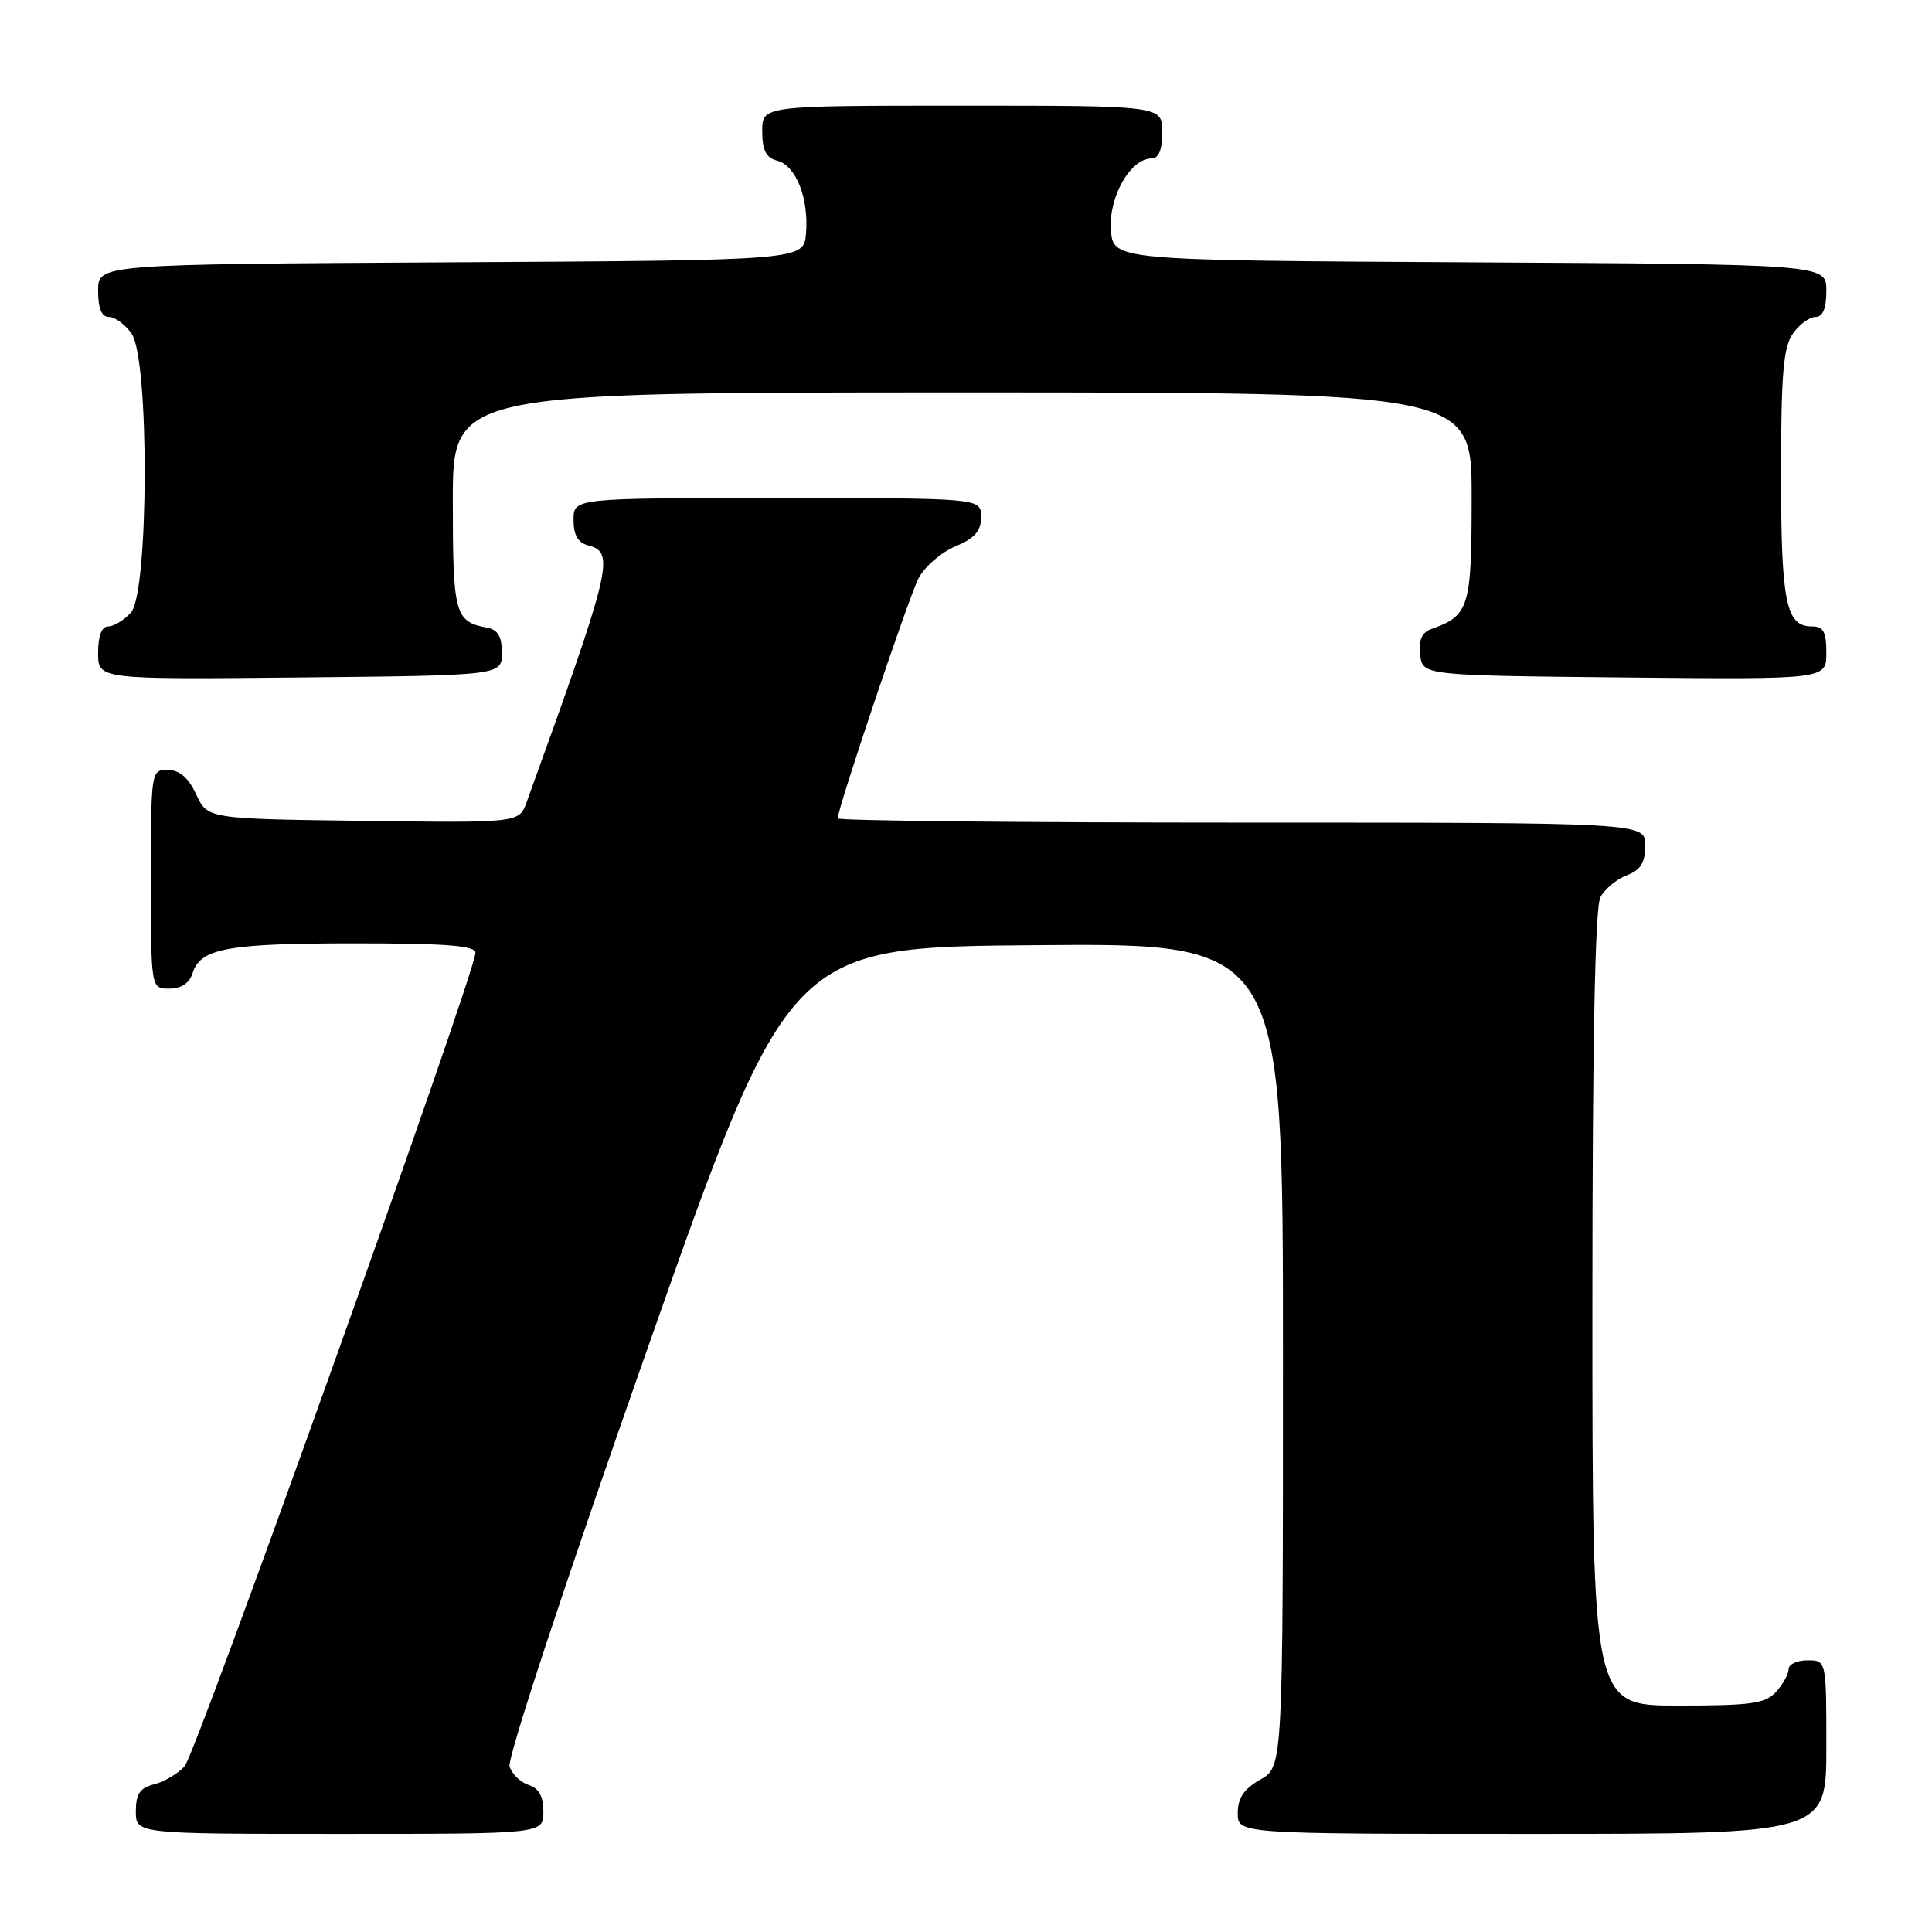 <?xml version="1.0" encoding="UTF-8" standalone="no"?>
<!DOCTYPE svg PUBLIC "-//W3C//DTD SVG 1.1//EN" "http://www.w3.org/Graphics/SVG/1.1/DTD/svg11.dtd" >
<svg xmlns="http://www.w3.org/2000/svg" xmlns:xlink="http://www.w3.org/1999/xlink" version="1.1" viewBox="0 0 256 256">
 <g >
 <path fill="currentColor"
d=" M 72.00 240.07 C 72.00 238.04 71.40 236.94 70.05 236.52 C 68.98 236.18 67.84 235.08 67.52 234.08 C 67.19 233.02 74.82 209.88 85.73 178.88 C 104.52 125.50 104.52 125.50 137.26 125.24 C 170.00 124.97 170.00 124.97 170.00 179.53 C 170.00 234.09 170.00 234.09 167.01 235.80 C 164.82 237.04 164.01 238.25 164.01 240.25 C 164.00 243.00 164.00 243.00 203.00 243.00 C 242.00 243.00 242.00 243.00 242.00 231.50 C 242.00 220.00 242.00 220.00 239.50 220.00 C 238.12 220.00 237.00 220.53 237.00 221.17 C 237.00 221.82 236.26 223.17 235.35 224.17 C 233.93 225.74 232.07 226.00 222.35 226.00 C 211.00 226.00 211.00 226.00 211.00 173.43 C 211.00 138.29 211.35 120.21 212.06 118.89 C 212.64 117.80 214.22 116.49 215.56 115.98 C 217.40 115.28 218.00 114.31 218.00 112.02 C 218.00 109.00 218.00 109.00 164.50 109.00 C 135.07 109.00 111.00 108.75 111.00 108.44 C 111.00 107.11 120.38 79.24 121.69 76.67 C 122.48 75.12 124.68 73.20 126.57 72.41 C 129.17 71.32 130.00 70.37 130.00 68.49 C 130.00 66.00 130.00 66.00 103.00 66.00 C 76.00 66.00 76.00 66.00 76.00 68.88 C 76.00 70.93 76.58 71.92 78.00 72.29 C 81.51 73.21 81.01 75.27 69.79 106.27 C 68.79 109.04 68.79 109.04 48.15 108.77 C 27.50 108.50 27.50 108.50 26.00 105.27 C 24.97 103.05 23.80 102.04 22.25 102.02 C 20.02 102.00 20.00 102.12 20.00 116.50 C 20.00 131.00 20.00 131.00 22.43 131.00 C 24.01 131.00 25.09 130.28 25.52 128.94 C 26.56 125.65 30.14 125.00 47.07 125.00 C 59.16 125.00 63.00 125.30 63.00 126.25 C 63.00 128.84 25.99 232.36 24.46 234.05 C 23.57 235.02 21.76 236.09 20.43 236.43 C 18.54 236.90 18.00 237.70 18.00 240.02 C 18.00 243.00 18.00 243.00 45.00 243.00 C 72.00 243.00 72.00 243.00 72.00 240.07 Z  M 66.50 86.51 C 66.50 84.32 65.97 83.43 64.50 83.16 C 60.27 82.37 60.00 81.35 60.00 66.38 C 60.00 52.00 60.00 52.00 127.50 52.00 C 195.00 52.00 195.00 52.00 195.00 65.85 C 195.00 80.51 194.68 81.57 189.68 83.34 C 188.40 83.80 187.96 84.80 188.18 86.74 C 188.50 89.50 188.50 89.50 215.25 89.77 C 242.00 90.03 242.00 90.03 242.00 86.52 C 242.00 83.69 241.62 83.00 240.04 83.00 C 236.65 83.00 236.00 79.77 236.00 62.79 C 236.00 49.61 236.30 46.01 237.56 44.22 C 238.41 43.00 239.76 42.00 240.56 42.00 C 241.54 42.00 242.00 40.88 242.00 38.51 C 242.00 35.02 242.00 35.02 194.75 34.76 C 147.50 34.50 147.50 34.50 147.20 30.45 C 146.88 26.11 149.79 21.00 152.57 21.00 C 153.54 21.00 154.00 19.87 154.00 17.50 C 154.00 14.00 154.00 14.00 127.50 14.00 C 101.00 14.00 101.00 14.00 101.00 17.38 C 101.00 19.92 101.50 20.90 102.99 21.29 C 105.48 21.94 107.19 26.28 106.80 30.94 C 106.50 34.50 106.50 34.50 59.75 34.76 C 13.00 35.02 13.00 35.02 13.00 38.51 C 13.00 40.88 13.46 42.00 14.44 42.00 C 15.24 42.00 16.59 43.00 17.44 44.22 C 19.81 47.60 19.72 78.54 17.35 81.17 C 16.43 82.18 15.08 83.00 14.35 83.00 C 13.47 83.00 13.00 84.24 13.00 86.52 C 13.00 90.03 13.00 90.03 39.75 89.77 C 66.50 89.50 66.50 89.50 66.50 86.51 Z "/>
</g>
</svg>